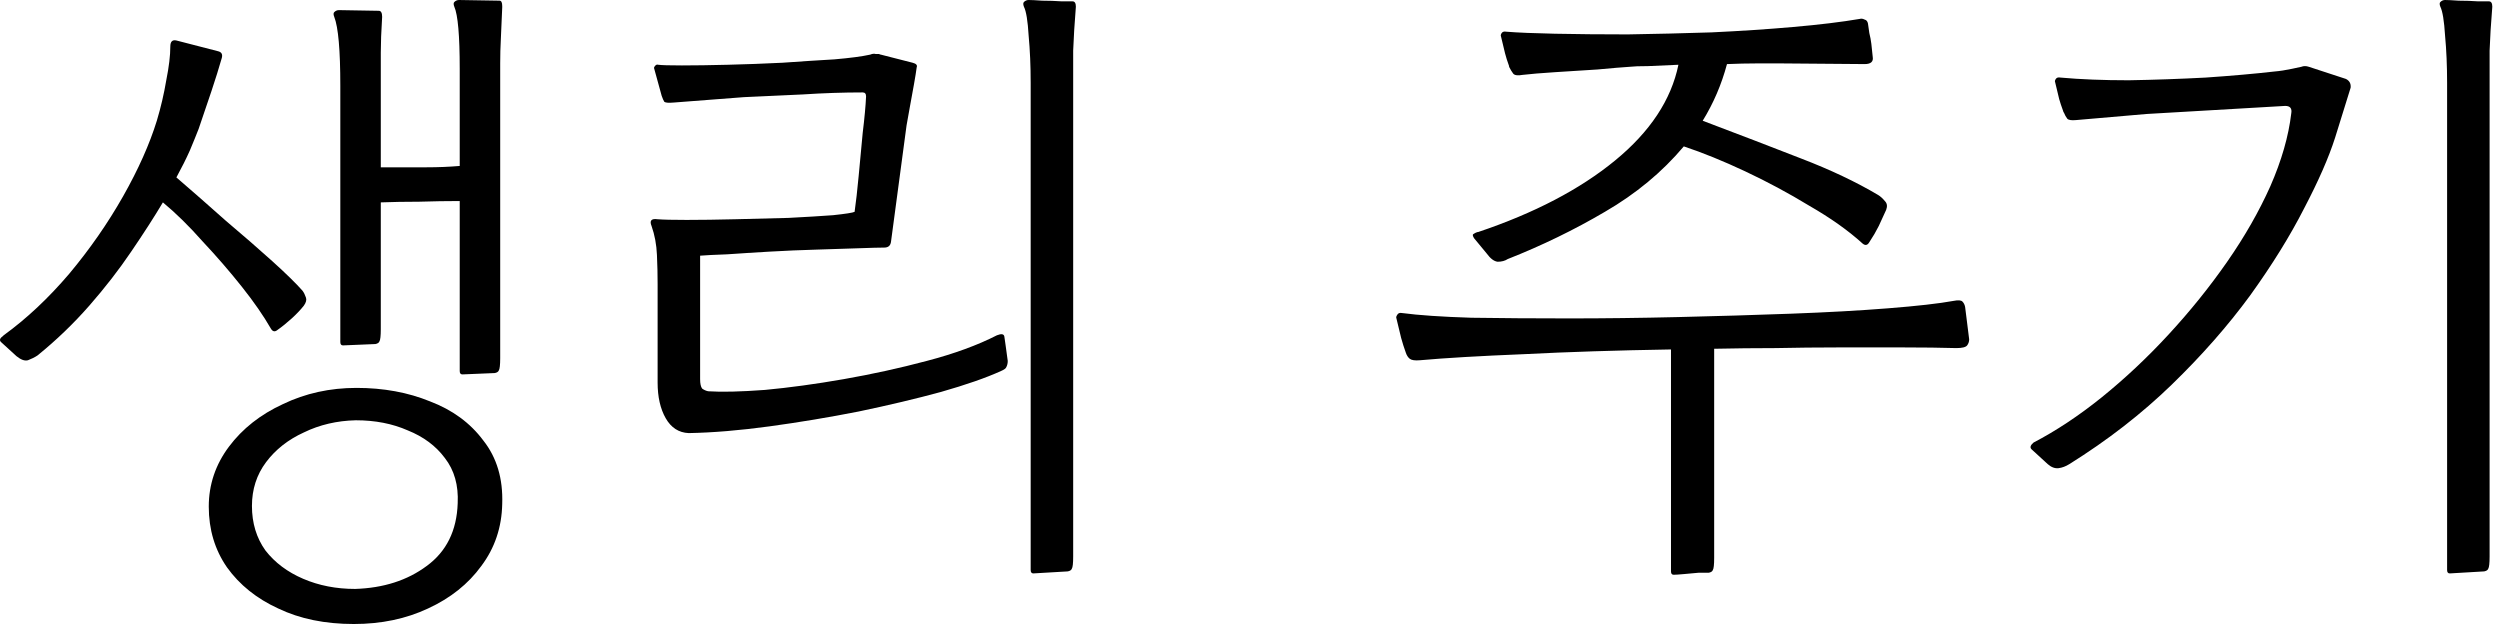 <svg width="63" height="16" viewBox="0 0 63 16" fill="none" xmlns="http://www.w3.org/2000/svg">
<path d="M8.916 15.725C8.19 15.725 7.556 15.595 7.012 15.334C6.468 15.085 6.037 14.739 5.72 14.297C5.414 13.855 5.261 13.345 5.261 12.767C5.261 12.212 5.431 11.707 5.771 11.254C6.111 10.801 6.564 10.444 7.131 10.183C7.697 9.911 8.315 9.775 8.984 9.775C9.664 9.775 10.281 9.888 10.837 10.115C11.403 10.33 11.851 10.659 12.18 11.101C12.52 11.532 12.678 12.064 12.656 12.699C12.644 13.288 12.469 13.81 12.129 14.263C11.8 14.716 11.352 15.073 10.786 15.334C10.23 15.595 9.607 15.725 8.916 15.725ZM11.653 9.435C11.607 9.435 11.585 9.407 11.585 9.35V5.066C11.256 5.066 10.916 5.072 10.565 5.083C10.213 5.083 9.89 5.089 9.596 5.1V8.296C9.596 8.466 9.584 8.568 9.562 8.602C9.55 8.636 9.516 8.659 9.46 8.67L8.644 8.704C8.598 8.704 8.576 8.676 8.576 8.619V2.159C8.576 1.264 8.525 0.686 8.423 0.425C8.4 0.368 8.4 0.329 8.423 0.306C8.457 0.272 8.496 0.255 8.542 0.255L9.545 0.272C9.601 0.272 9.63 0.323 9.63 0.425C9.607 0.788 9.596 1.088 9.596 1.326C9.596 1.564 9.596 1.813 9.596 2.074C9.596 2.153 9.596 2.233 9.596 2.312C9.596 2.38 9.596 2.459 9.596 2.55V4.216C9.652 4.216 9.709 4.216 9.766 4.216C9.834 4.216 9.896 4.216 9.953 4.216C10.213 4.216 10.48 4.216 10.752 4.216C11.035 4.216 11.313 4.205 11.585 4.182V1.734C11.585 0.895 11.539 0.374 11.449 0.17C11.426 0.113 11.426 0.074 11.449 0.051C11.483 0.017 11.522 0 11.568 0L12.588 0.017C12.633 0.017 12.656 0.062 12.656 0.153C12.656 0.164 12.656 0.176 12.656 0.187C12.644 0.493 12.633 0.754 12.622 0.969C12.61 1.184 12.605 1.394 12.605 1.598C12.605 1.791 12.605 2.023 12.605 2.295V9.027C12.605 9.197 12.593 9.299 12.571 9.333C12.559 9.367 12.525 9.39 12.469 9.401L11.653 9.435ZM8.95 14.841C9.664 14.818 10.264 14.626 10.752 14.263C11.25 13.9 11.511 13.373 11.534 12.682C11.556 12.229 11.449 11.849 11.211 11.543C10.984 11.237 10.672 11.005 10.276 10.846C9.89 10.676 9.454 10.591 8.967 10.591C8.491 10.602 8.054 10.704 7.658 10.897C7.261 11.078 6.944 11.328 6.706 11.645C6.468 11.962 6.349 12.331 6.349 12.75C6.349 13.181 6.462 13.555 6.689 13.872C6.927 14.178 7.244 14.416 7.641 14.586C8.037 14.756 8.474 14.841 8.95 14.841ZM0.416 8.976L0.025 8.619C-0.021 8.574 -0.004 8.523 0.076 8.466C0.087 8.455 0.093 8.449 0.093 8.449C0.671 8.03 1.22 7.514 1.742 6.902C2.263 6.279 2.716 5.627 3.102 4.947C3.487 4.267 3.77 3.632 3.952 3.043C4.054 2.703 4.133 2.363 4.19 2.023C4.258 1.683 4.292 1.4 4.292 1.173C4.292 1.048 4.343 0.997 4.445 1.02L5.499 1.292C5.589 1.315 5.618 1.377 5.584 1.479C5.516 1.717 5.431 1.989 5.329 2.295C5.227 2.601 5.119 2.918 5.006 3.247C4.949 3.394 4.875 3.576 4.785 3.791C4.694 3.995 4.581 4.222 4.445 4.471C4.853 4.822 5.266 5.185 5.686 5.559C6.116 5.922 6.507 6.262 6.859 6.579C7.21 6.896 7.465 7.146 7.624 7.327C7.658 7.372 7.686 7.429 7.709 7.497C7.731 7.554 7.714 7.622 7.658 7.701C7.578 7.803 7.476 7.911 7.352 8.024C7.227 8.137 7.108 8.234 6.995 8.313C6.927 8.37 6.87 8.358 6.825 8.279C6.643 7.962 6.4 7.61 6.094 7.225C5.788 6.84 5.459 6.46 5.108 6.086C4.768 5.701 4.433 5.372 4.105 5.1C3.889 5.463 3.623 5.876 3.306 6.341C3 6.794 2.648 7.248 2.252 7.701C1.855 8.154 1.419 8.574 0.943 8.959C0.875 9.004 0.795 9.044 0.705 9.078C0.625 9.101 0.529 9.067 0.416 8.976Z" fill="black"/>
<path d="M17.354 10.914C17.105 10.903 16.912 10.778 16.776 10.54C16.64 10.302 16.572 10.002 16.572 9.639V7.157C16.572 6.93 16.567 6.687 16.555 6.426C16.544 6.165 16.499 5.922 16.419 5.695C16.363 5.559 16.414 5.502 16.572 5.525C16.708 5.536 16.952 5.542 17.303 5.542C17.666 5.542 18.074 5.536 18.527 5.525C18.981 5.514 19.428 5.502 19.87 5.491C20.312 5.468 20.686 5.446 20.992 5.423C21.31 5.389 21.491 5.361 21.536 5.338C21.57 5.1 21.604 4.8 21.638 4.437C21.672 4.074 21.706 3.712 21.74 3.349C21.786 2.975 21.814 2.669 21.825 2.431C21.825 2.363 21.797 2.329 21.74 2.329C21.253 2.329 20.749 2.346 20.227 2.38C19.717 2.403 19.224 2.425 18.748 2.448C18.476 2.471 18.182 2.493 17.864 2.516C17.547 2.539 17.252 2.561 16.98 2.584C16.856 2.595 16.776 2.59 16.742 2.567C16.72 2.533 16.697 2.482 16.674 2.414L16.487 1.734C16.476 1.711 16.482 1.689 16.504 1.666C16.527 1.632 16.555 1.621 16.589 1.632C16.669 1.643 16.867 1.649 17.184 1.649C17.513 1.649 17.898 1.643 18.34 1.632C18.794 1.621 19.253 1.604 19.717 1.581C20.193 1.547 20.63 1.519 21.026 1.496C21.423 1.462 21.723 1.422 21.927 1.377C21.984 1.354 22.029 1.349 22.063 1.36C22.097 1.36 22.126 1.36 22.148 1.36C22.171 1.371 22.188 1.377 22.199 1.377L22.998 1.581C23.089 1.604 23.123 1.643 23.1 1.7C23.089 1.791 23.066 1.932 23.032 2.125C22.998 2.306 22.964 2.493 22.93 2.686C22.896 2.879 22.868 3.037 22.845 3.162L22.454 6.086C22.443 6.188 22.386 6.239 22.284 6.239C22.16 6.239 21.944 6.245 21.638 6.256C21.332 6.267 20.981 6.279 20.584 6.29C20.188 6.301 19.791 6.318 19.394 6.341C18.998 6.364 18.641 6.386 18.323 6.409C18.006 6.42 17.779 6.432 17.643 6.443V9.554C17.643 9.667 17.66 9.747 17.694 9.792C17.74 9.826 17.791 9.849 17.847 9.86C18.187 9.883 18.663 9.871 19.275 9.826C19.887 9.769 20.55 9.679 21.264 9.554C21.978 9.429 22.675 9.276 23.355 9.095C24.047 8.914 24.636 8.698 25.123 8.449C25.237 8.404 25.299 8.415 25.31 8.483L25.344 8.721L25.395 9.095C25.395 9.152 25.384 9.203 25.361 9.248C25.35 9.282 25.305 9.316 25.225 9.35C24.851 9.52 24.347 9.696 23.712 9.877C23.089 10.047 22.398 10.211 21.638 10.37C20.89 10.517 20.142 10.642 19.394 10.744C18.646 10.846 17.966 10.903 17.354 10.914ZM26.041 14.45C25.996 14.45 25.973 14.422 25.973 14.365V2.091C25.973 1.66 25.956 1.264 25.922 0.901C25.9 0.527 25.86 0.283 25.803 0.17C25.781 0.113 25.781 0.074 25.803 0.051C25.837 0.017 25.877 0 25.922 0C25.99 0 26.104 0.006 26.262 0.017C26.432 0.017 26.597 0.023 26.755 0.034C26.914 0.034 27.005 0.034 27.027 0.034C27.084 0.034 27.112 0.079 27.112 0.17C27.078 0.589 27.056 0.958 27.044 1.275C27.044 1.581 27.044 1.938 27.044 2.346V14.025C27.044 14.195 27.033 14.297 27.01 14.331C26.999 14.365 26.965 14.388 26.908 14.399L26.041 14.45Z" fill="black"/>
<path d="M37.995 6.528C37.927 6.573 37.842 6.596 37.74 6.596C37.65 6.585 37.559 6.517 37.468 6.392L37.145 6.001C37.111 5.944 37.106 5.91 37.128 5.899C37.162 5.876 37.196 5.859 37.23 5.848C37.242 5.848 37.247 5.848 37.247 5.848C38.664 5.372 39.814 4.771 40.698 4.046C41.582 3.321 42.115 2.516 42.296 1.632C42.002 1.643 41.747 1.655 41.531 1.666C41.316 1.666 41.163 1.672 41.072 1.683C40.891 1.694 40.619 1.717 40.256 1.751C39.905 1.774 39.548 1.796 39.185 1.819C38.834 1.842 38.562 1.864 38.369 1.887C38.245 1.91 38.165 1.898 38.131 1.853C38.097 1.808 38.063 1.751 38.029 1.683C38.029 1.672 38.029 1.666 38.029 1.666C37.984 1.541 37.95 1.434 37.927 1.343C37.905 1.252 37.871 1.111 37.825 0.918C37.814 0.895 37.82 0.867 37.842 0.833C37.865 0.799 37.905 0.788 37.961 0.799C38.245 0.822 38.653 0.839 39.185 0.85C39.729 0.861 40.341 0.867 41.021 0.867C41.713 0.856 42.415 0.839 43.129 0.816C43.855 0.782 44.54 0.737 45.186 0.68C45.844 0.623 46.405 0.555 46.869 0.476C46.903 0.465 46.943 0.47 46.988 0.493C47.034 0.504 47.062 0.538 47.073 0.595C47.085 0.663 47.096 0.742 47.107 0.833C47.13 0.924 47.147 1.014 47.158 1.105L47.192 1.428C47.215 1.553 47.147 1.615 46.988 1.615L44.897 1.598C44.727 1.598 44.518 1.598 44.268 1.598C44.03 1.598 43.781 1.604 43.52 1.615C43.384 2.125 43.18 2.601 42.908 3.043C43.838 3.394 44.665 3.712 45.39 3.995C46.127 4.278 46.773 4.584 47.328 4.913C47.385 4.947 47.442 4.998 47.498 5.066C47.555 5.123 47.566 5.196 47.532 5.287C47.476 5.412 47.413 5.548 47.345 5.695C47.277 5.831 47.198 5.967 47.107 6.103C47.062 6.182 47.005 6.194 46.937 6.137C46.575 5.808 46.127 5.491 45.594 5.185C45.073 4.868 44.535 4.579 43.979 4.318C43.424 4.057 42.908 3.848 42.432 3.689C41.888 4.335 41.225 4.885 40.443 5.338C39.673 5.791 38.857 6.188 37.995 6.528ZM42.177 14.484C42.132 14.484 42.109 14.456 42.109 14.399V8.806C40.749 8.829 39.514 8.868 38.403 8.925C37.293 8.97 36.42 9.021 35.785 9.078C35.661 9.089 35.576 9.078 35.53 9.044C35.485 9.01 35.451 8.959 35.428 8.891C35.383 8.766 35.343 8.642 35.309 8.517C35.275 8.381 35.236 8.217 35.19 8.024C35.179 8.001 35.185 7.973 35.207 7.939C35.23 7.894 35.27 7.877 35.326 7.888C35.757 7.945 36.341 7.984 37.077 8.007C37.825 8.018 38.647 8.024 39.542 8.024C40.415 8.024 41.333 8.013 42.296 7.99C43.271 7.967 44.217 7.939 45.135 7.905C46.053 7.871 46.869 7.826 47.583 7.769C48.309 7.712 48.858 7.65 49.232 7.582C49.346 7.559 49.419 7.565 49.453 7.599C49.487 7.633 49.51 7.678 49.521 7.735L49.623 8.551C49.623 8.608 49.606 8.659 49.572 8.704C49.538 8.749 49.448 8.772 49.3 8.772C48.915 8.761 48.467 8.755 47.957 8.755C47.447 8.755 46.903 8.755 46.325 8.755C45.793 8.755 45.266 8.761 44.744 8.772C44.223 8.772 43.707 8.778 43.197 8.789V14.059C43.197 14.229 43.186 14.331 43.163 14.365C43.152 14.399 43.118 14.422 43.061 14.433C43.016 14.433 42.931 14.433 42.806 14.433C42.682 14.444 42.557 14.456 42.432 14.467C42.308 14.478 42.223 14.484 42.177 14.484Z" fill="black"/>
<path d="M51.603 11.696L51.195 11.322C51.149 11.277 51.166 11.22 51.246 11.152C51.812 10.857 52.385 10.478 52.963 10.013C53.552 9.537 54.113 9.01 54.646 8.432C55.19 7.843 55.683 7.231 56.125 6.596C56.567 5.961 56.929 5.327 57.213 4.692C57.496 4.046 57.672 3.434 57.74 2.856C57.762 2.731 57.711 2.669 57.587 2.669L54.085 2.873L52.317 3.026C52.203 3.037 52.13 3.026 52.096 2.992C52.062 2.947 52.033 2.896 52.011 2.839C51.999 2.828 51.994 2.816 51.994 2.805C51.948 2.68 51.914 2.578 51.892 2.499C51.869 2.408 51.835 2.267 51.79 2.074C51.778 2.051 51.784 2.023 51.807 1.989C51.829 1.955 51.869 1.944 51.926 1.955C52.424 2 52.997 2.023 53.643 2.023C54.289 2.012 54.935 1.989 55.581 1.955C56.238 1.91 56.816 1.859 57.315 1.802C57.451 1.791 57.598 1.768 57.757 1.734C57.915 1.7 57.995 1.683 57.995 1.683C58.051 1.66 58.114 1.66 58.182 1.683L59.117 1.989C59.207 2.034 59.247 2.108 59.236 2.21L58.845 3.468C58.686 3.967 58.425 4.562 58.063 5.253C57.711 5.944 57.258 6.675 56.703 7.446C56.147 8.205 55.49 8.953 54.731 9.69C53.971 10.427 53.11 11.095 52.147 11.696C52.056 11.753 51.965 11.787 51.875 11.798C51.784 11.809 51.693 11.775 51.603 11.696ZM61.735 14.45C61.689 14.45 61.667 14.422 61.667 14.365V2.091C61.667 1.66 61.65 1.264 61.616 0.901C61.593 0.527 61.553 0.283 61.497 0.17C61.474 0.113 61.474 0.074 61.497 0.051C61.531 0.017 61.57 0 61.616 0C61.684 0 61.797 0.006 61.956 0.017C62.126 0.017 62.29 0.023 62.449 0.034C62.607 0.034 62.698 0.034 62.721 0.034C62.777 0.034 62.806 0.079 62.806 0.17C62.772 0.589 62.749 0.958 62.738 1.275C62.738 1.581 62.738 1.938 62.738 2.346V14.025C62.738 14.195 62.726 14.297 62.704 14.331C62.692 14.365 62.658 14.388 62.602 14.399L61.735 14.45Z" fill="black"/>
</svg>
